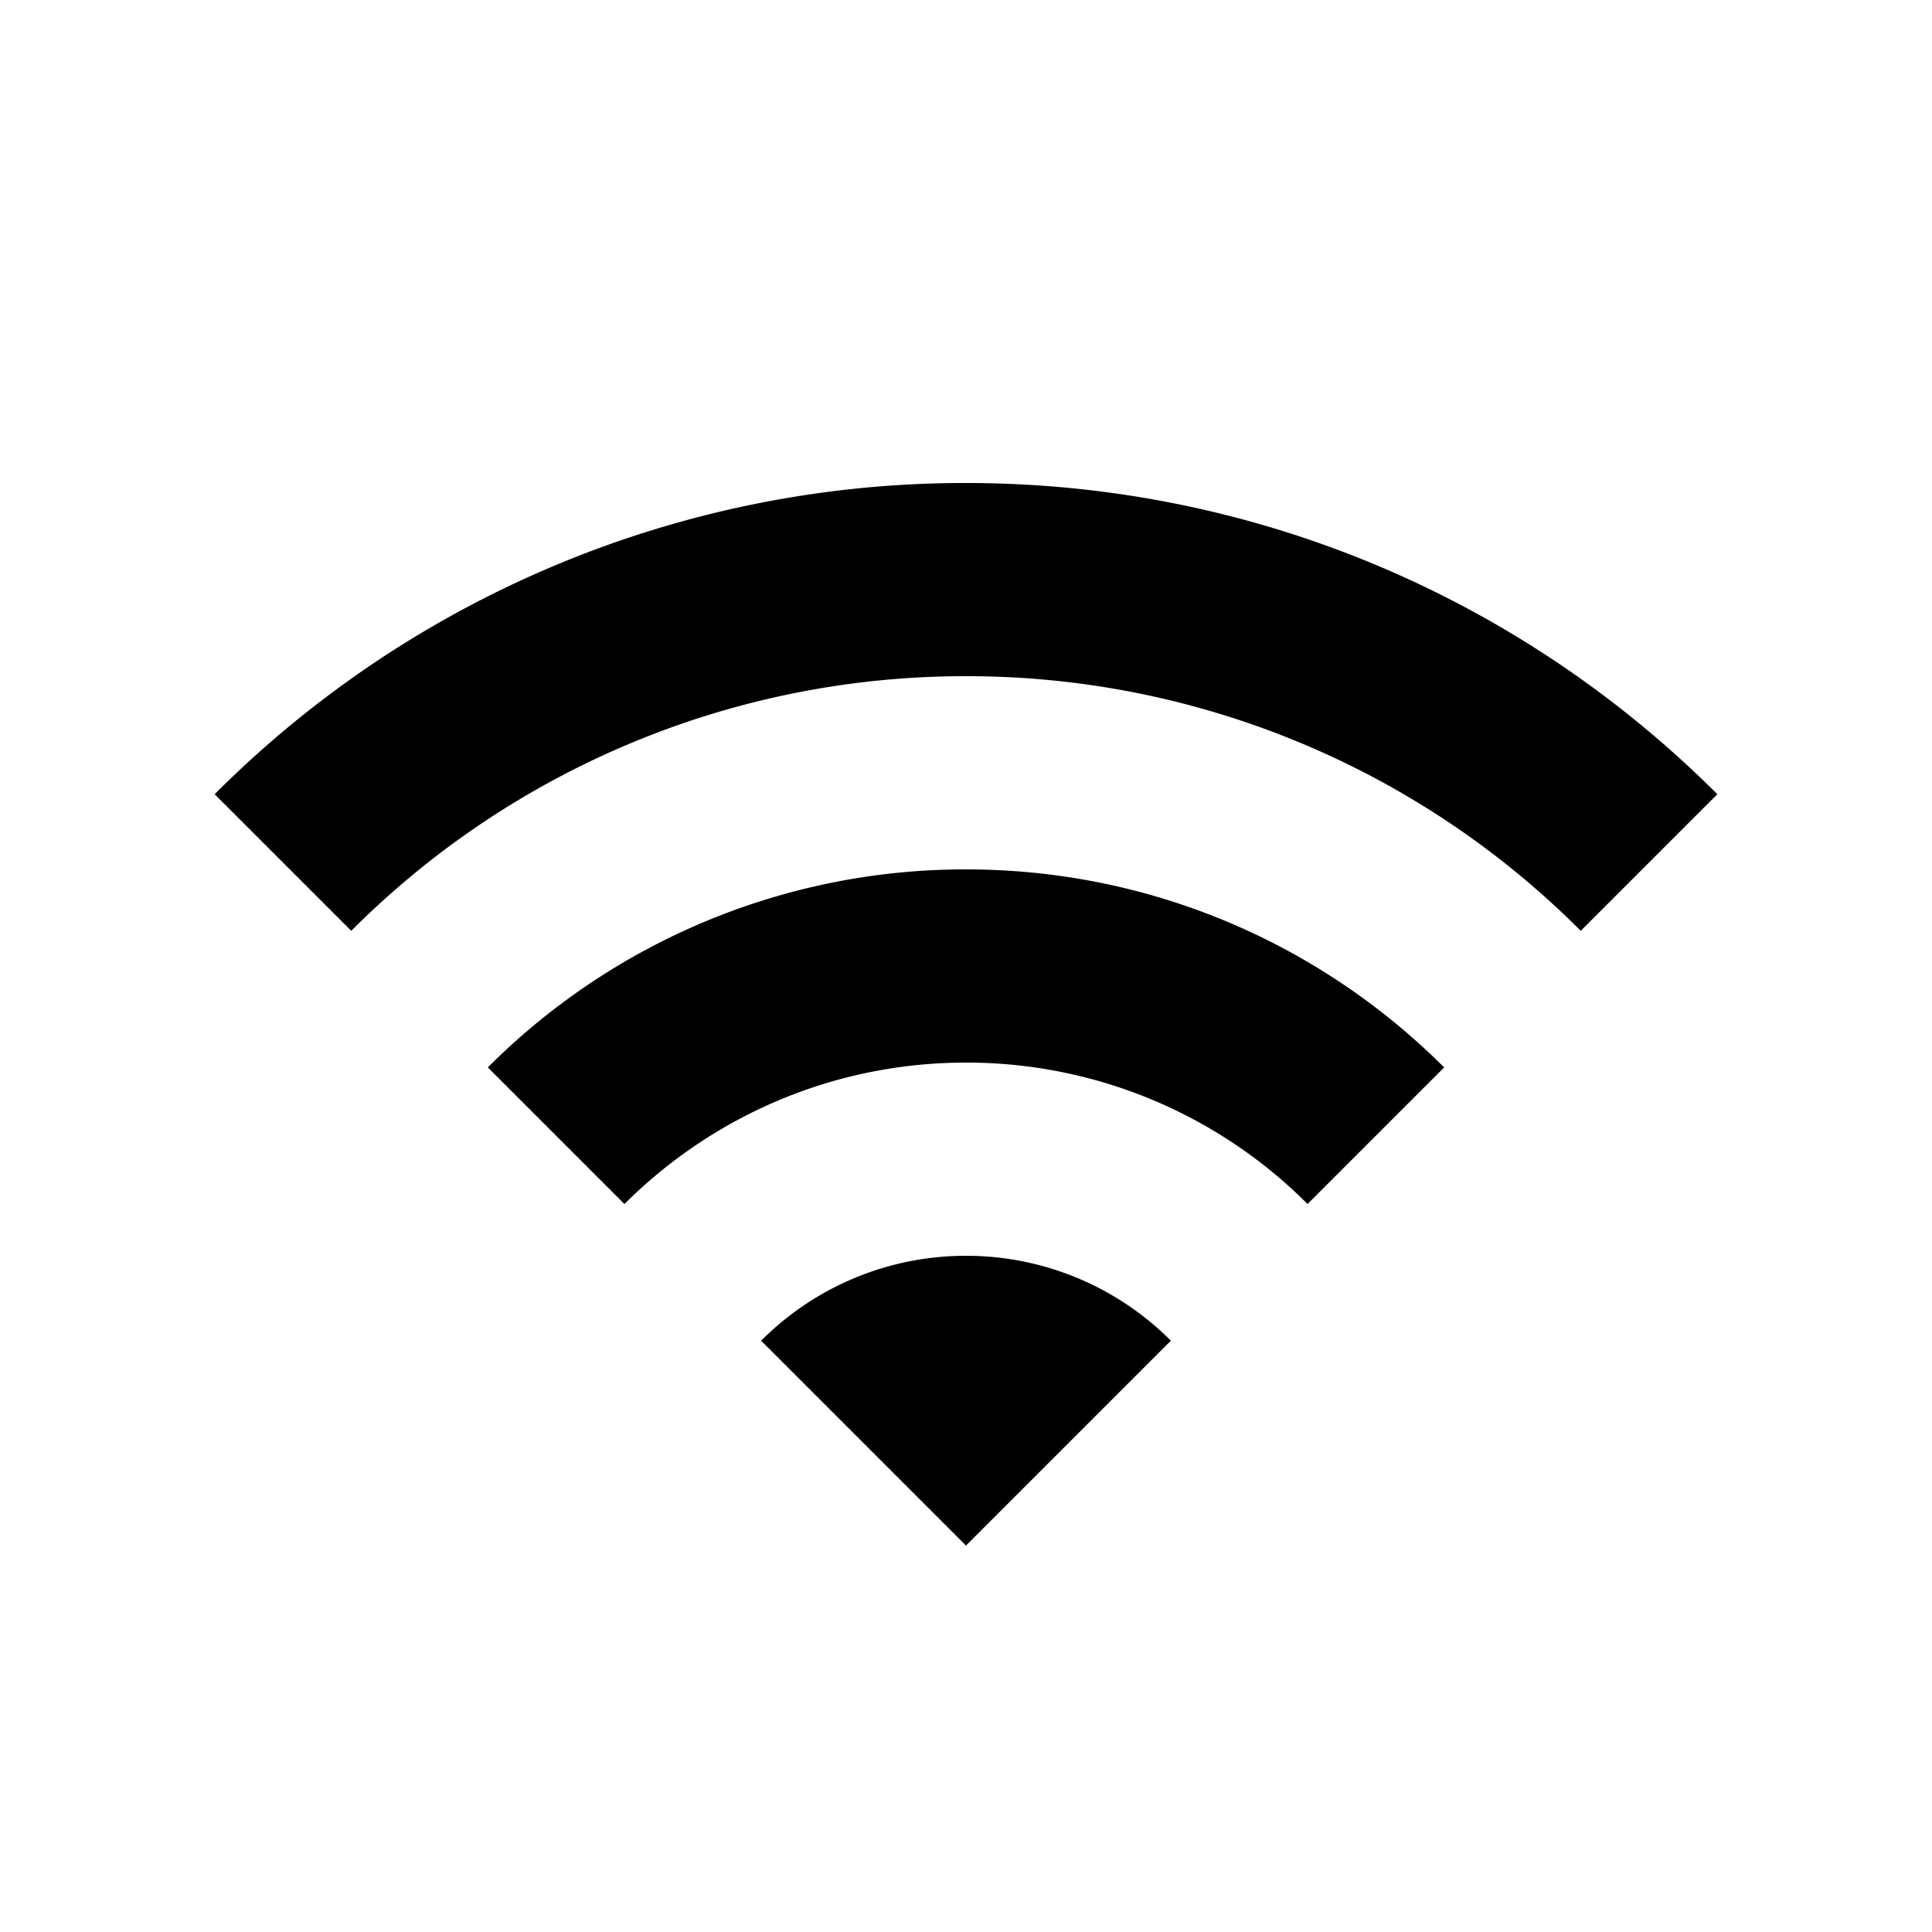 <svg xmlns="http://www.w3.org/2000/svg" width="20" height="20" class="bi bi-wifi" viewBox="0 0 20 20">
  <g fill="currentColor" fill-rule="evenodd">
    <path d="M7.879 13.879A2.99 2.99 0 0110 13a2.99 2.99 0 012.121.879L10 16l-2.121-2.121zm-1.415-1.415L5.05 11.05A6.978 6.978 0 0110 9c1.933 0 3.683.784 4.95 2.05l-1.414 1.414A4.984 4.984 0 0010 11c-1.38 0-2.63.56-3.536 1.464z"/>
    <path d="M3.636 9.636L2.222 8.222A10.966 10.966 0 0110 5c3.038 0 5.788 1.231 7.778 3.222l-1.414 1.414A8.972 8.972 0 0010 7a8.972 8.972 0 00-6.364 2.636z"/>
  </g>
</svg>

